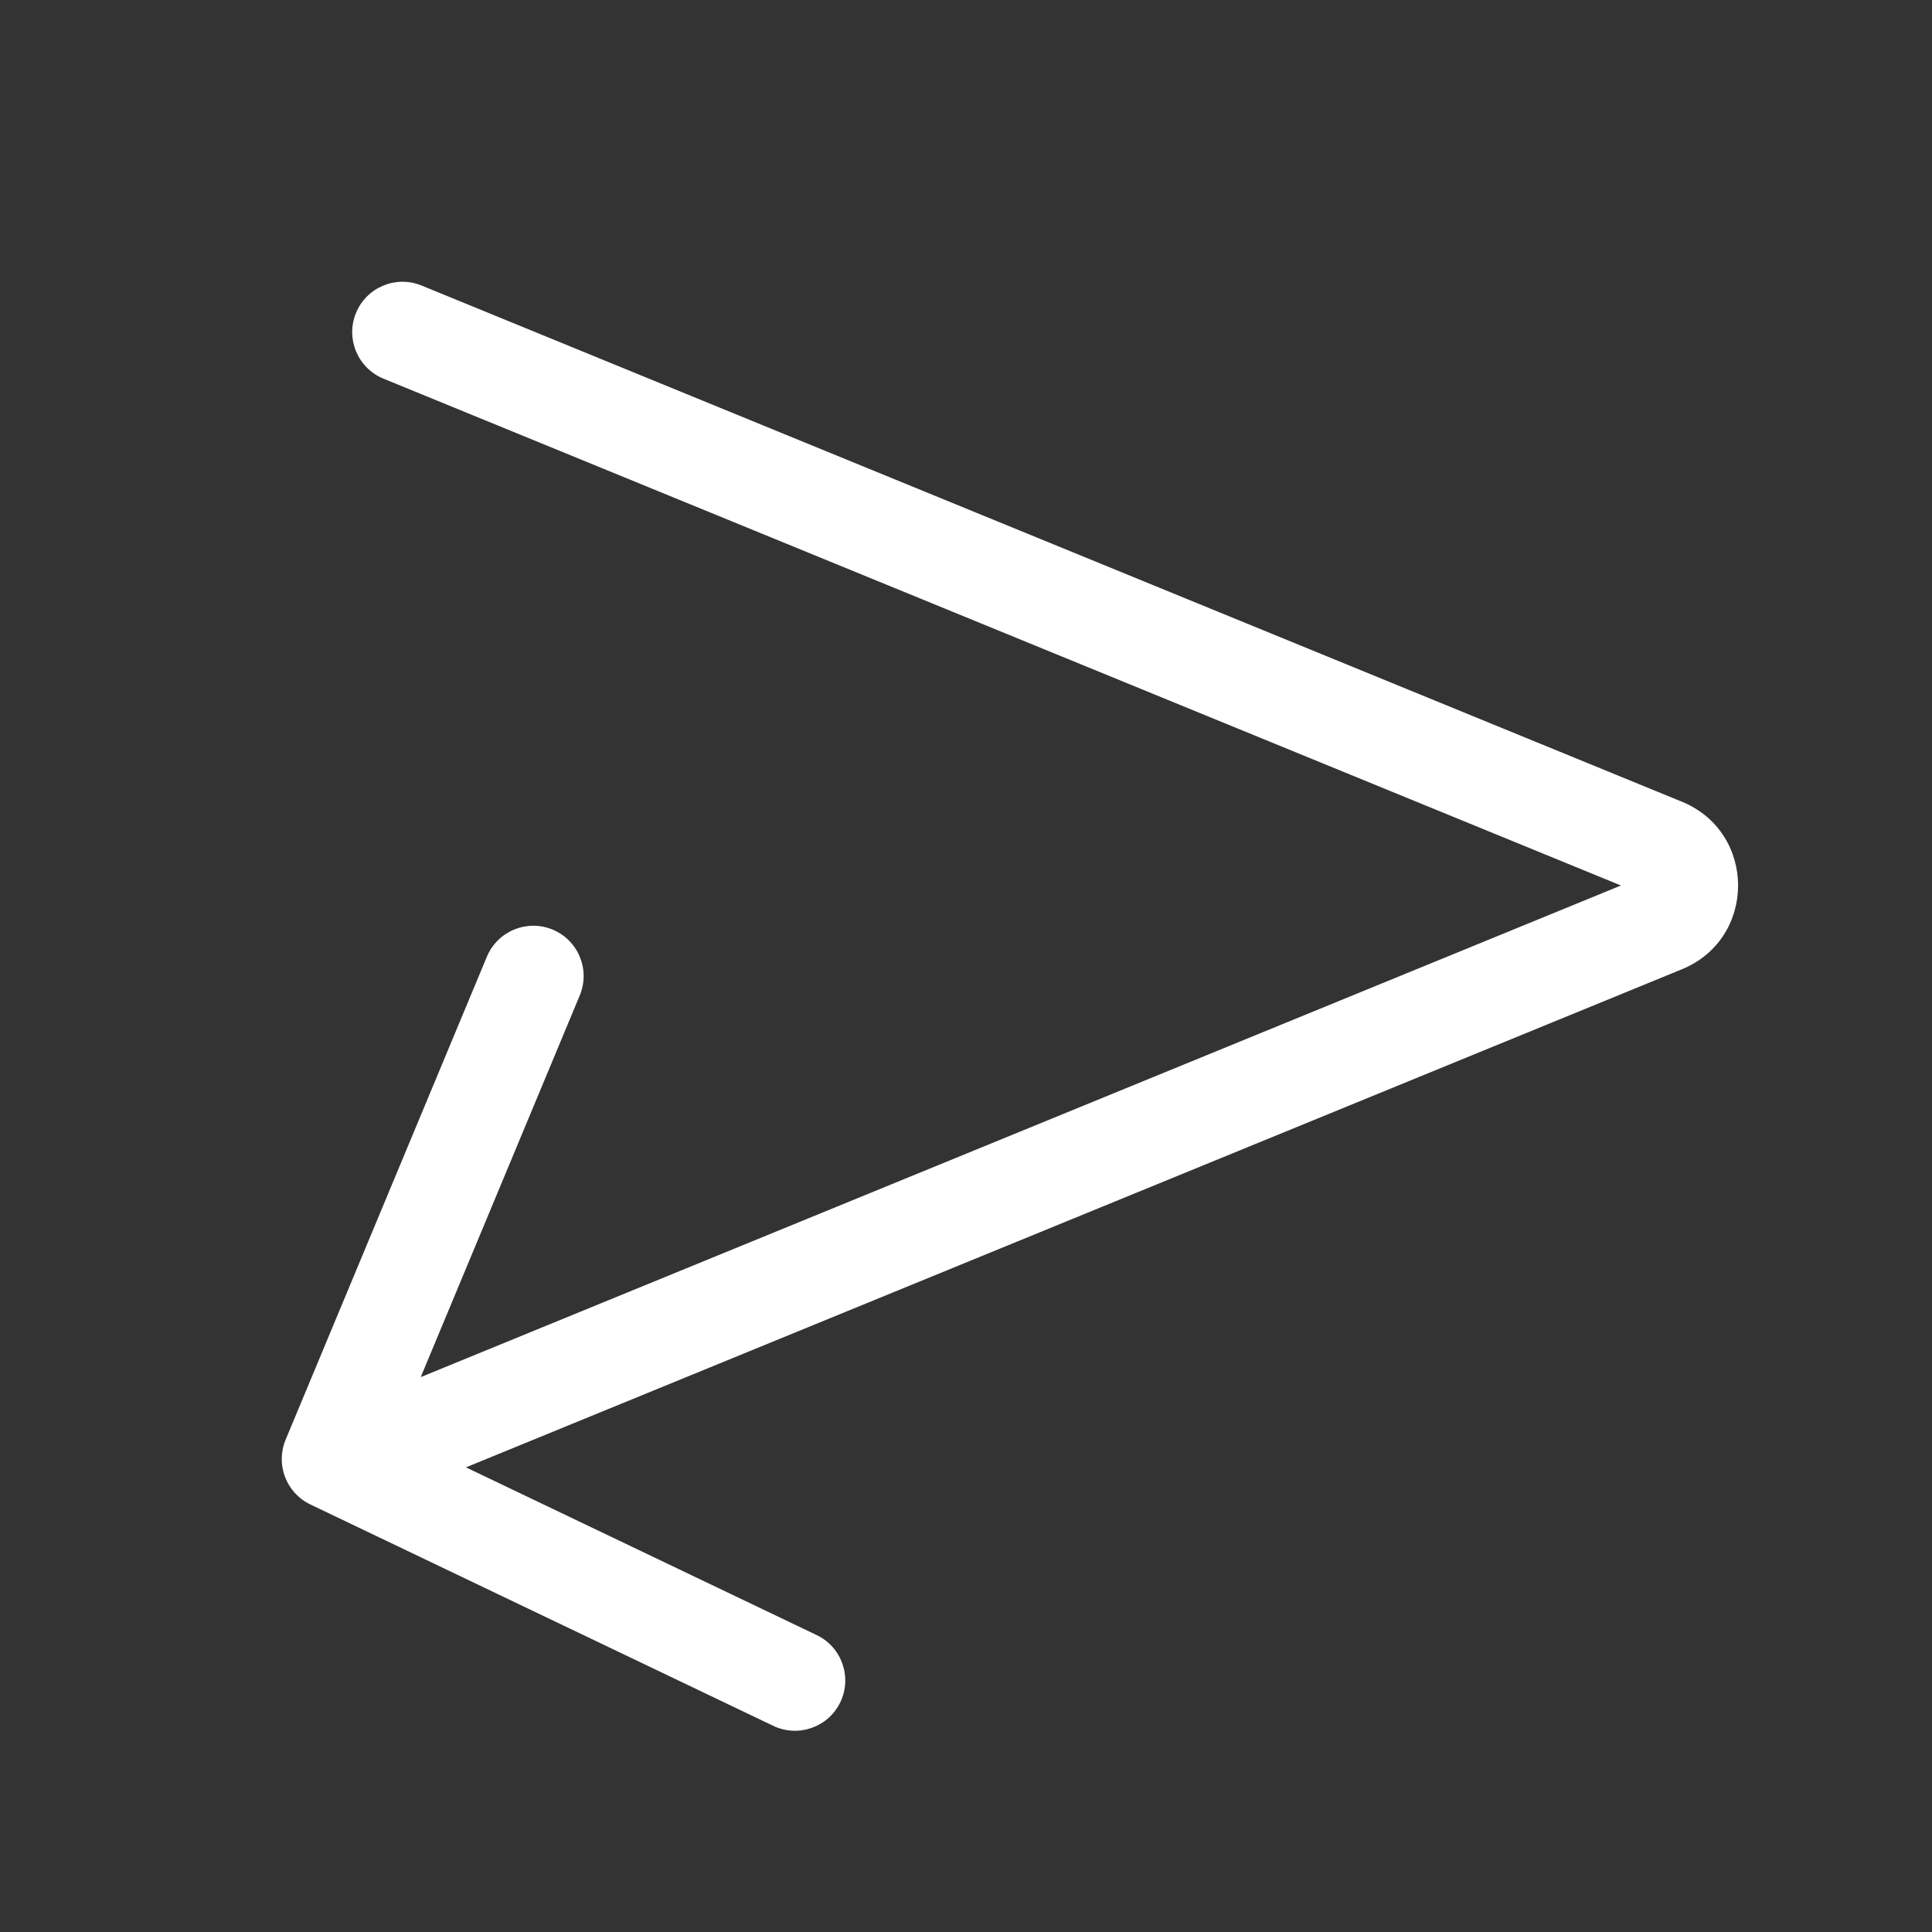 <svg width="48" height="48" viewBox="0 0 48 48" fill="none" xmlns="http://www.w3.org/2000/svg">
<rect x="0" y="0" width="48" height="48" fill="#333333" stroke="none"/>
<path d="M9.526 9.407C8.888 9.145 8.582 8.415 8.844 7.777C9.105 7.138 9.835 6.832 10.474 7.094L41.785 19.918C43.648 20.681 43.648 23.319 41.785 24.082L11.576 36.456L20.29 40.623C20.912 40.92 21.176 41.667 20.878 42.29C20.58 42.912 19.834 43.176 19.211 42.878L7.711 37.378C7.111 37.091 6.84 36.384 7.096 35.77L12.096 23.77C12.362 23.132 13.094 22.831 13.731 23.096C14.368 23.362 14.67 24.094 14.404 24.731L10.453 34.214L40.272 22L9.526 9.407Z" fill="#ffffff"/>
</svg>
